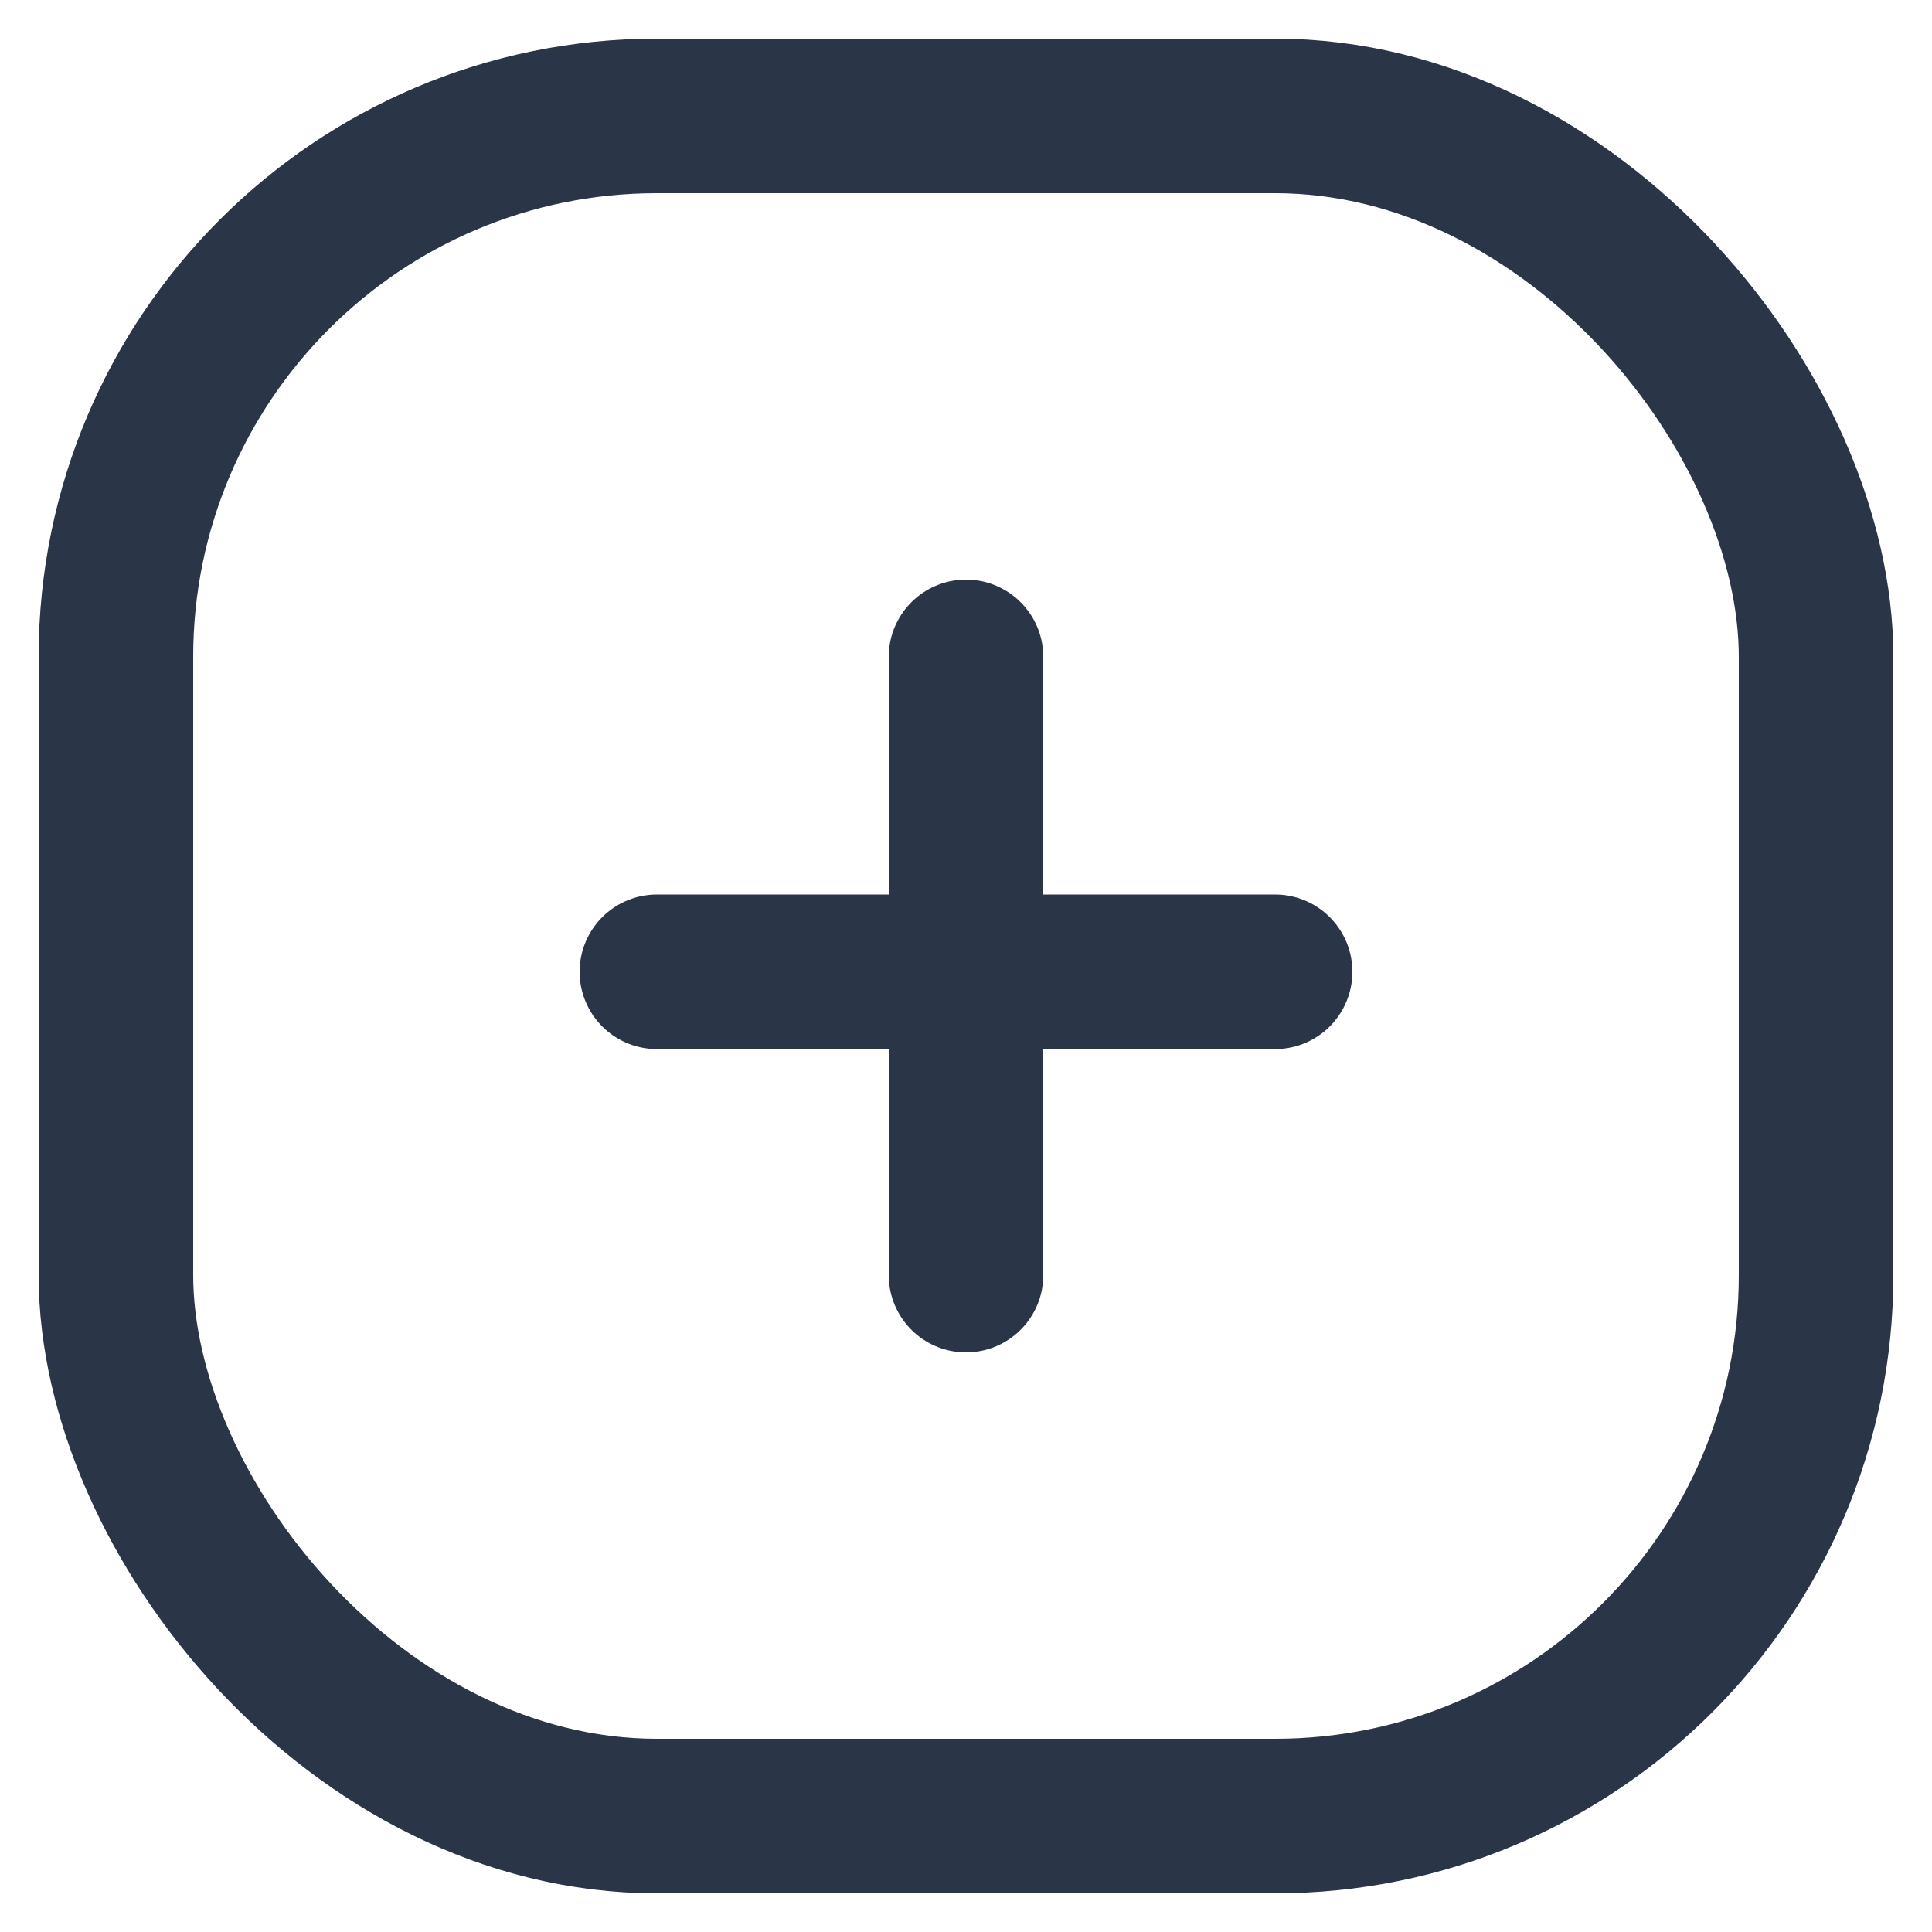 <svg width="24" height="24" viewBox="0 0 24 25" fill="none" xmlns="http://www.w3.org/2000/svg">
<rect x="1" y="1.5" width="22" height="22" rx="7" stroke="#2A3647" stroke-width="2"/>
<path d="M12 8.5V16.5" stroke="#2A3647" stroke-width="2" stroke-linecap="round"/>
<path d="M16 12.575L8 12.575" stroke="#2A3647" stroke-width="2" stroke-linecap="round"/>
</svg>
